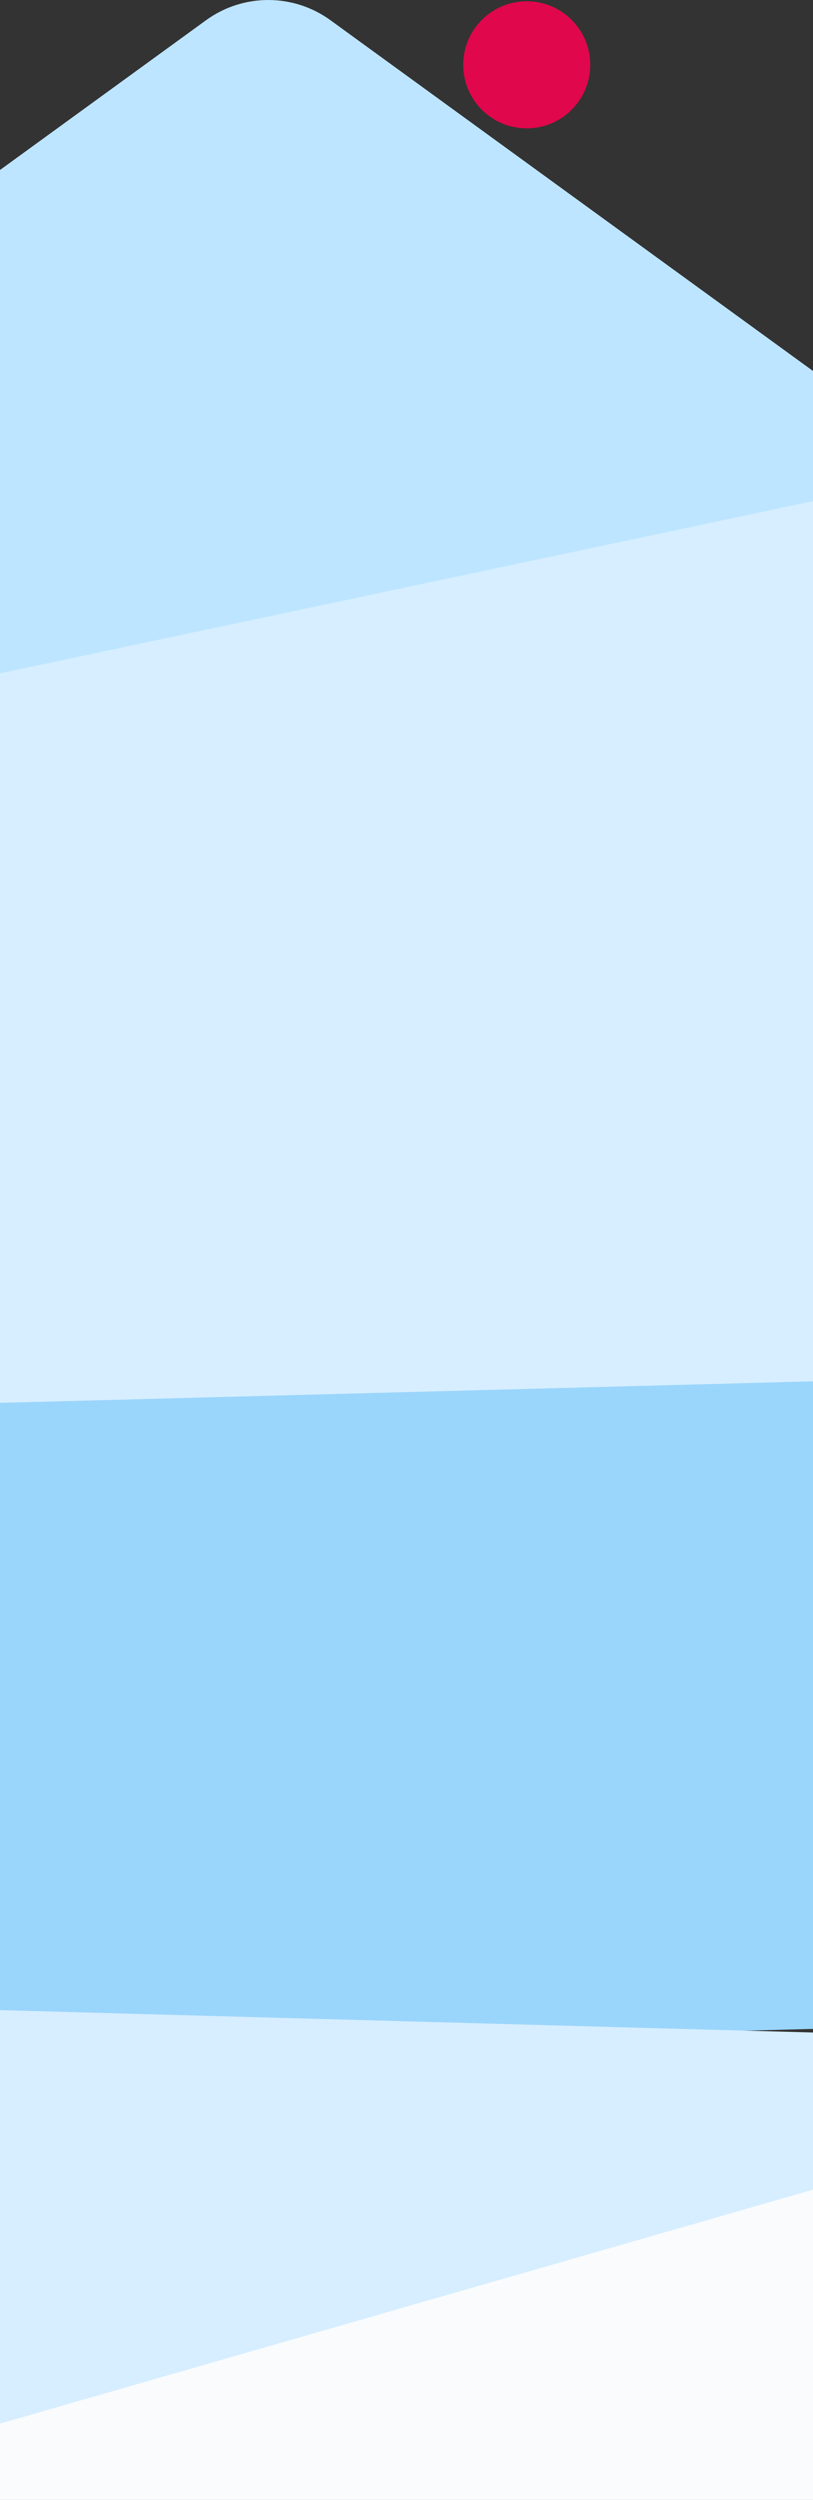 <svg
          width="1920"
          height="5901"
          viewBox="0 0 1920 5901"
          fill="none"
          xmlns="http://www.w3.org/2000/svg"
        >
          <rect x="0" y="0" width="1920" height="5901" fill="#333333" stroke="none"/>
          <path
            d="M486.554 47.763C574.175 -15.898 692.824 -15.898 780.446 47.763L2060.08 977.469C2147.7 1041.13 2184.36 1153.97 2150.89 1256.98L1662.12 2761.27C1628.65 2864.28 1532.66 2934.02 1424.35 2934.02H-157.355C-265.661 2934.02 -361.651 2864.28 -395.119 2761.27L-883.894 1256.98C-917.363 1153.97 -880.699 1041.13 -793.077 977.469L486.554 47.763Z"
            fill="#BDE5FF"
          />
          <rect
            x="-726"
            y="1743.18"
            width="3742"
            height="2221.21"
            transform="rotate(-11.956 -726 1743.18)"
            fill="#D6EEFF"
          />
          <rect
            x="-331.77"
            y="3320.31"
            width="2544"
            height="1528"
            transform="rotate(-1.516 -331.77 3320.31)"
            fill="#9AD5FC"
          />
          <rect
            x="-505.218"
            y="4731"
            width="3742"
            height="2221.21"
            transform="rotate(1.578 -505.218 4731)"
            fill="#D6EEFF"
          />
          <rect
            x="-770.616"
            y="5942.61"
            width="3742"
            height="2221.21"
            transform="rotate(-16.047 -770.616 5942.61)"
            fill="#F9FBFC"
          />
          <circle cx="1244" cy="153" r="150" fill="#E0074C" />
        </svg>